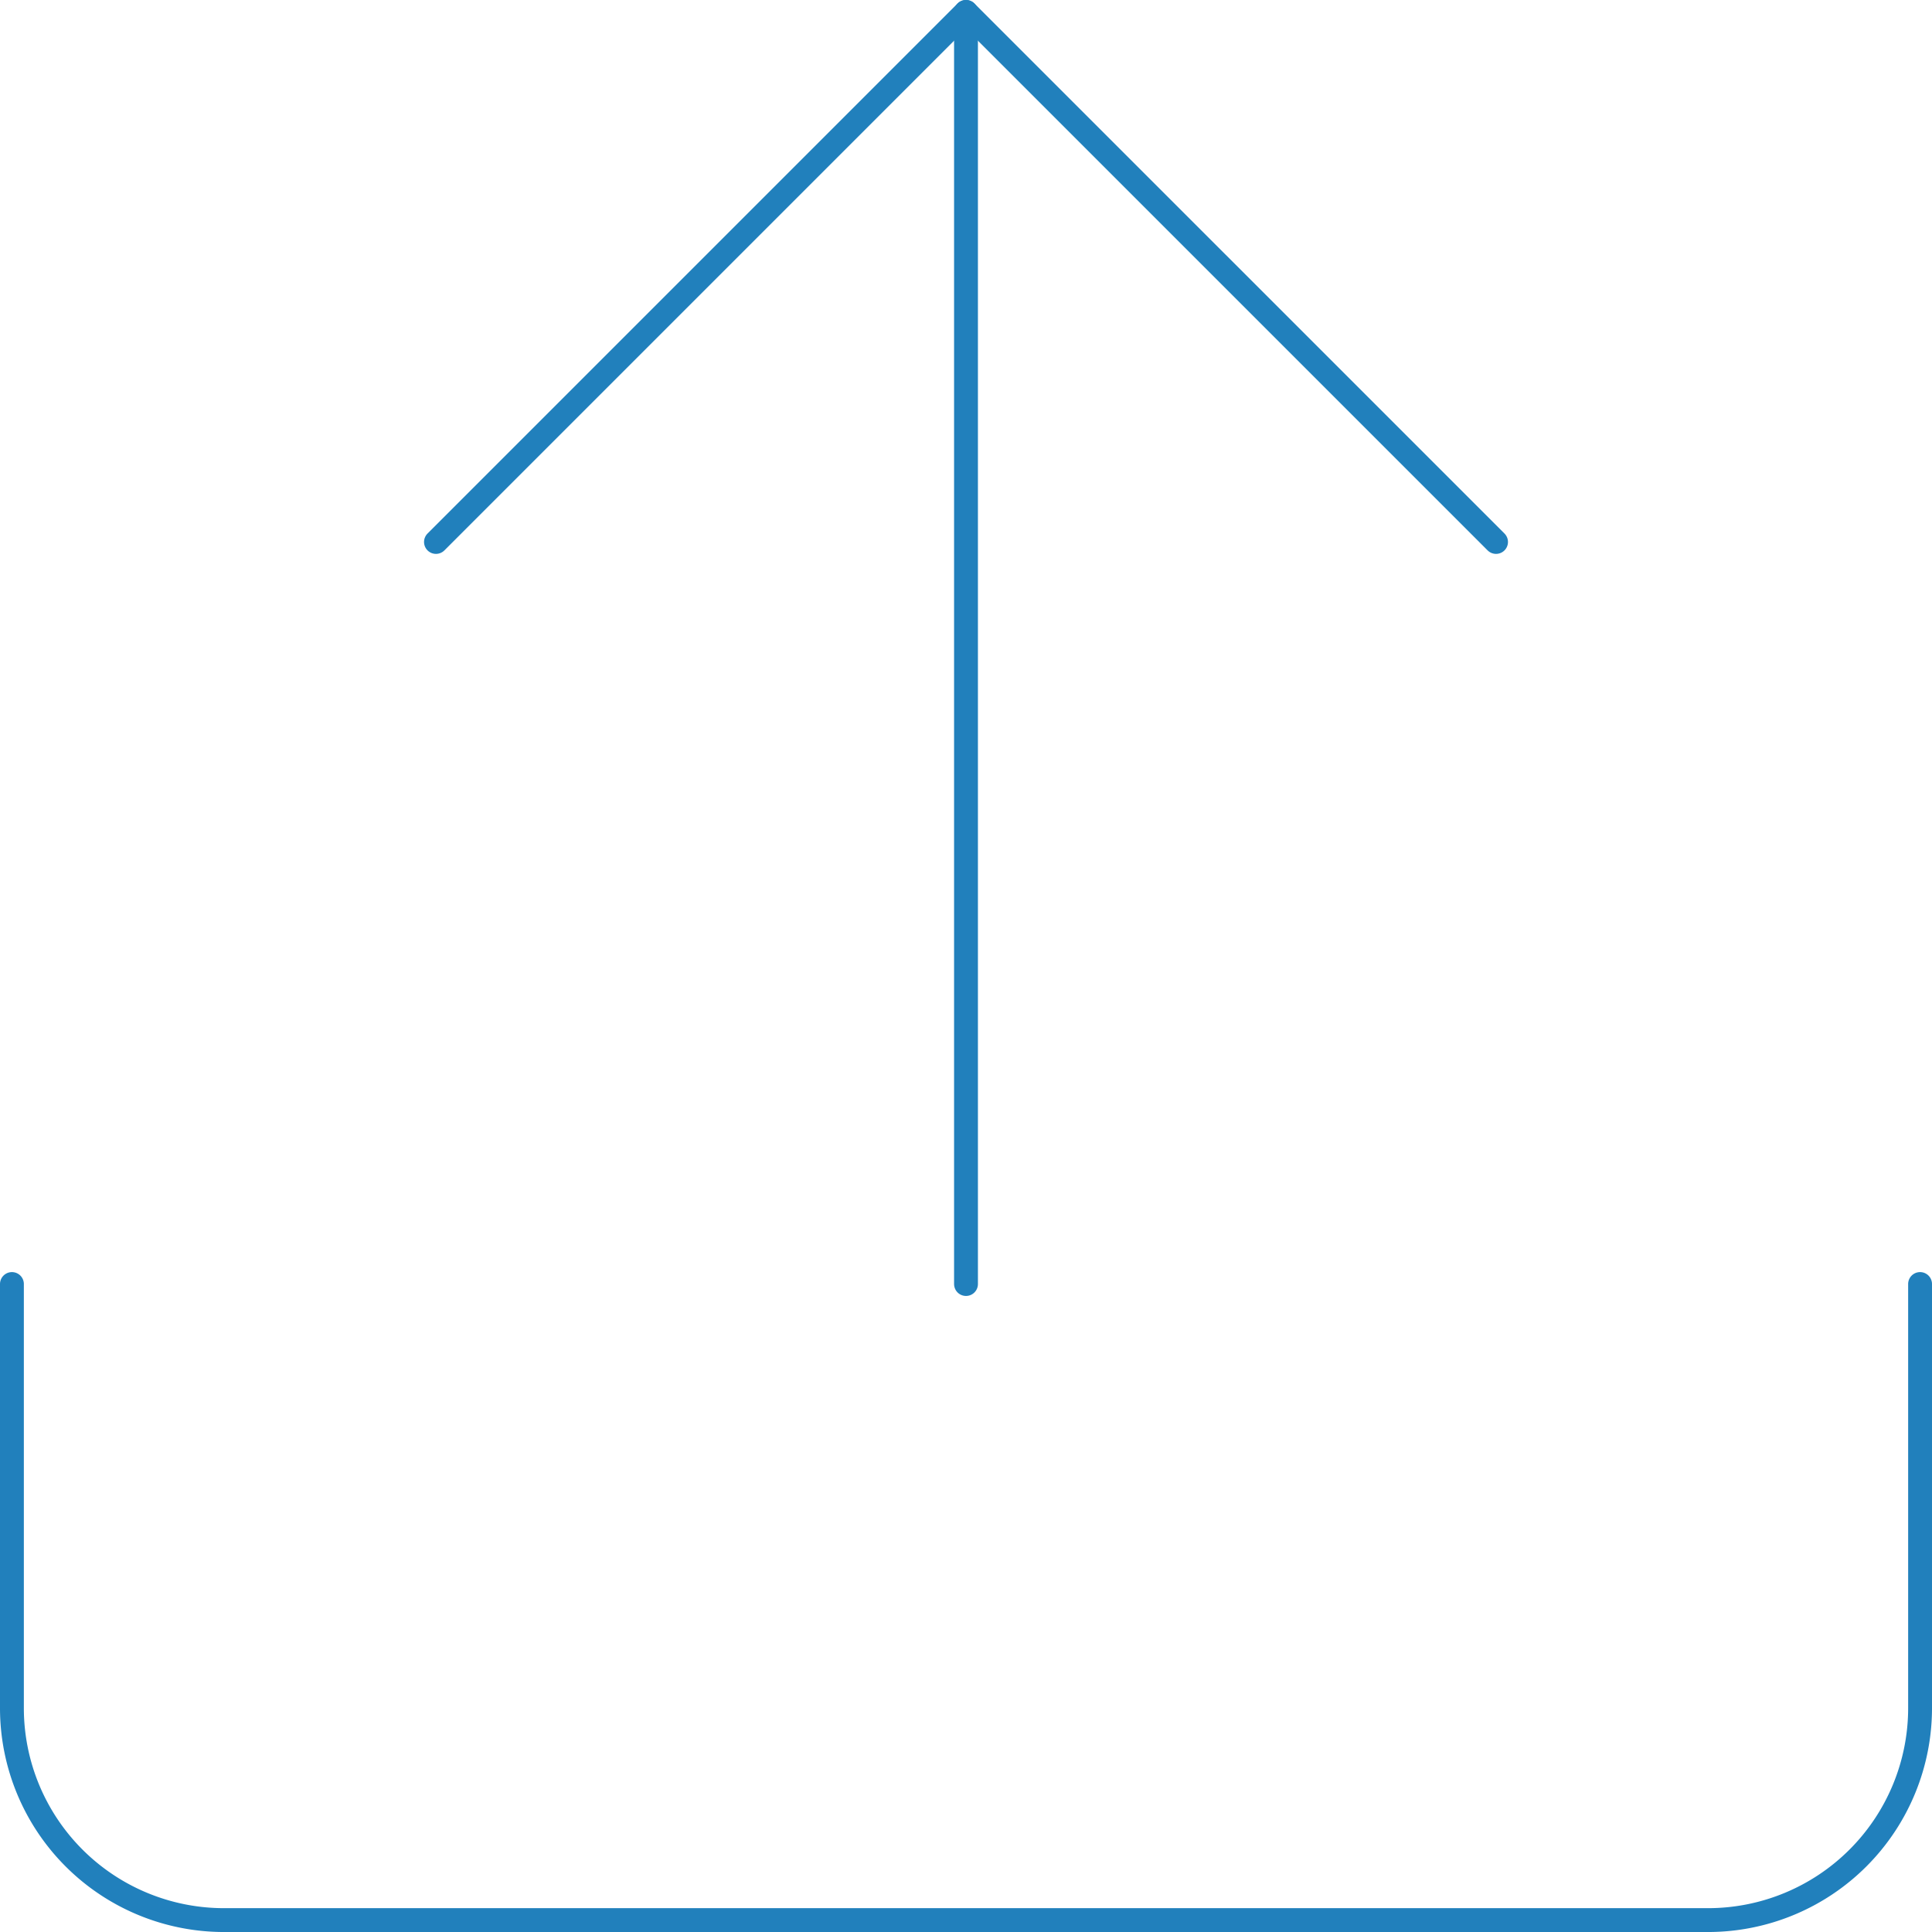 <svg xmlns="http://www.w3.org/2000/svg" width="162" height="162" viewBox="0 0 162 162">
  <g id="Icon_feather-download" data-name="Icon feather-download" transform="translate(-3.5 -3.5)">
    <path id="Path_16" data-name="Path 16" d="M164.5,22.5V58.056a17.778,17.778,0,0,1-17.778,17.778H22.278A17.778,17.778,0,0,1,4.5,58.056V22.5" transform="translate(0 88.667)" fill="none" stroke="#2180bc" stroke-linecap="round" stroke-linejoin="round" stroke-width="2"/>
    <path id="Path_17" data-name="Path 17" d="M10.5,59.444,54.944,15,99.389,59.444" transform="translate(29.556 -10.5)" fill="none" stroke="#2180bc" stroke-linecap="round" stroke-linejoin="round" stroke-width="2"/>
    <path id="Path_18" data-name="Path 18" d="M18,4.5V111.167" transform="translate(66.5)" fill="none" stroke="#2180bc" stroke-linecap="round" stroke-linejoin="round" stroke-width="2"/>
  </g>
</svg>
